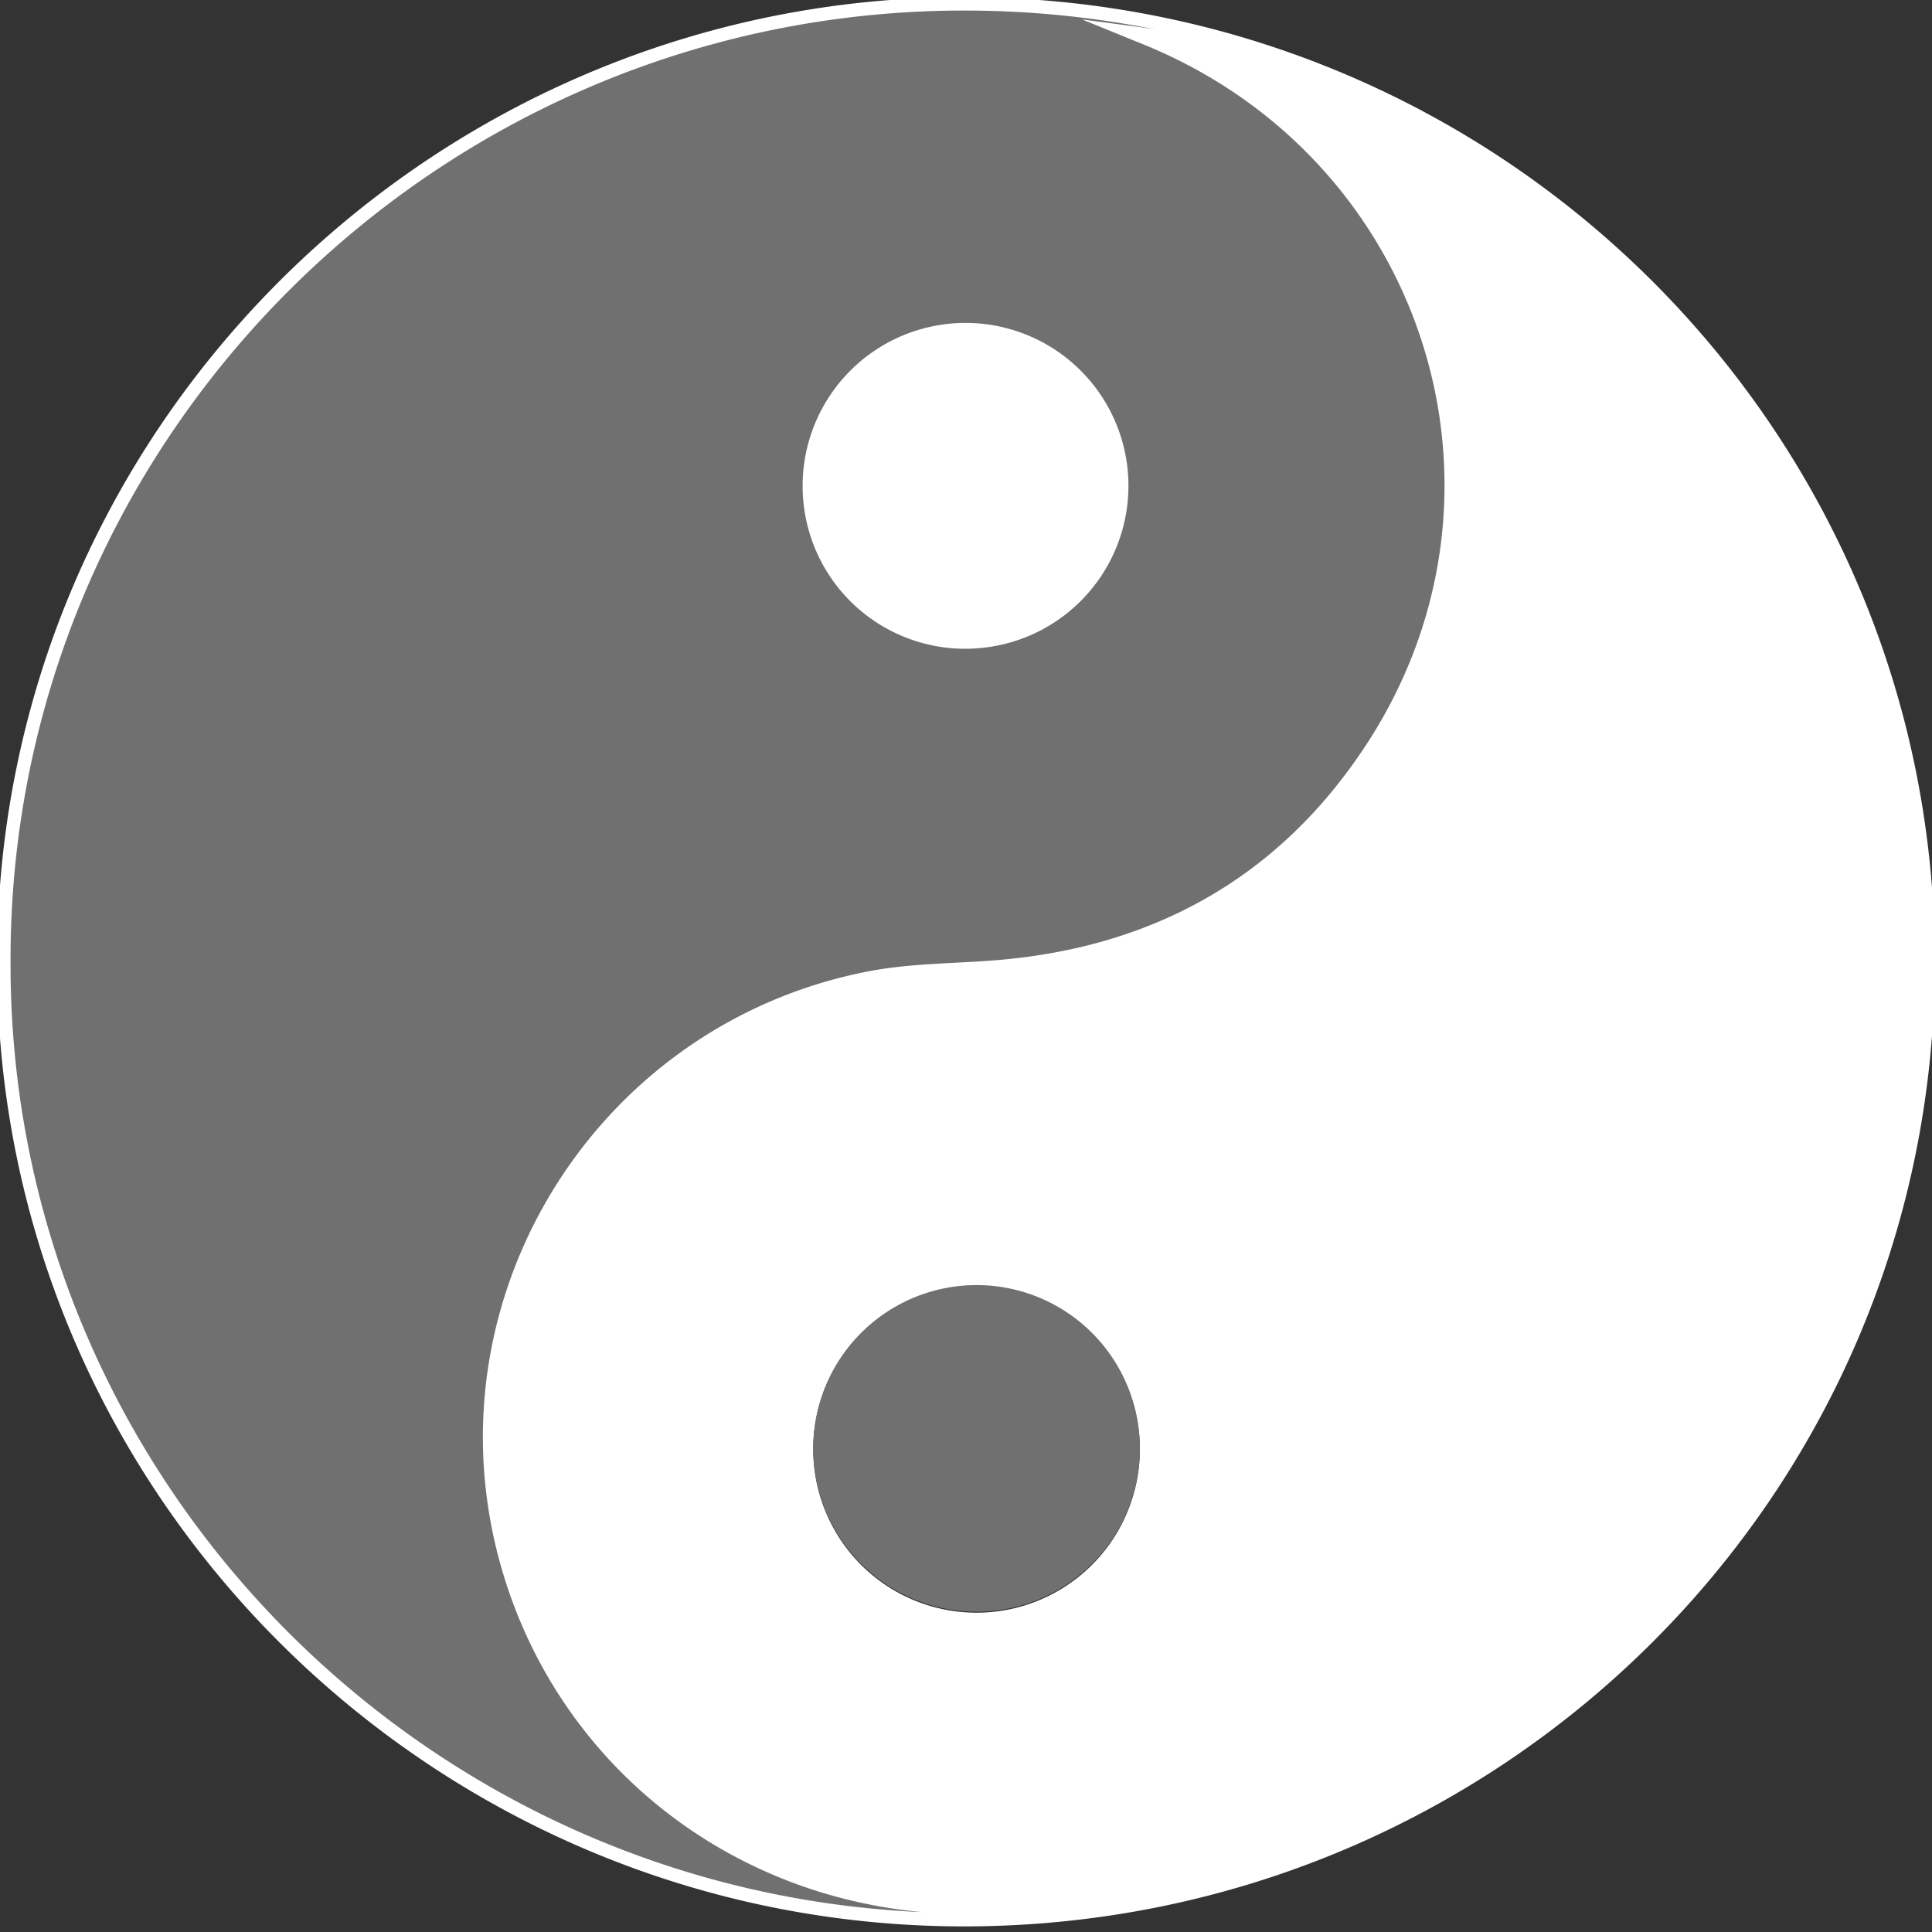 <svg id="Layer_5" data-name="Layer 5" xmlns="http://www.w3.org/2000/svg" viewBox="0 0 500 500"><rect x="0" y="0" width="500" height="500" fill="#333333" stroke="none"/><defs><style>.cls-1,.cls-3{fill:#707070;}.cls-1{stroke:#fff;stroke-miterlimit:10;stroke-width:3.46px;}.cls-2{fill:#fff;}</style></defs><title>Zenning</title><path class="cls-1" d="M1,248.93C.66,112.2,112.77.87,249.81,1,387.53,1.13,499,111.93,499,248.91S387.57,496.59,249.83,496.82C113.25,497,.66,386,1,248.93ZM293.17,8.51c.86.35,1.71.71,2.57,1.05,74.46,29.68,103,117.92,59,184.56-22.74,34.46-55.7,52.8-97,56.12-10.85.87-21.88.78-32.5,2.81-68.34,13.08-111.82,81.14-94.87,148.3,13.38,53,59.43,89.83,114.74,92.2a214.27,214.27,0,0,0,42.7-2.72,245.07,245.07,0,0,0,121.53-55.43c69.62-58.51,101.76-153.06,80.26-241.09C469,110.07,417.19,52.05,336.42,19.75A182.22,182.22,0,0,0,293.17,8.51Zm-43,157.65a40.43,40.43,0,1,0-40.72-40.24A40.36,40.36,0,0,0,250.16,166.17Z"/><path class="cls-2" d="M293.17,8.51a182.22,182.22,0,0,1,43.25,11.24C417.19,52.05,469,110.07,489.57,194.31c21.5,88-10.63,182.58-80.26,241.09a245.07,245.07,0,0,1-121.53,55.43,214.27,214.27,0,0,1-42.7,2.72c-55.31-2.37-101.36-39.17-114.74-92.2-16.95-67.16,26.53-135.22,94.87-148.3,10.62-2,21.66-1.94,32.5-2.81,41.33-3.32,74.29-21.66,97-56.12,44-66.64,15.45-154.88-59-184.56C294.88,9.23,294,8.87,293.17,8.51Zm-82.7,366.18a42.26,42.26,0,1,0,42.21-41.85A42.15,42.15,0,0,0,210.47,374.69Z"/><path class="cls-2" d="M250.16,166.17a40.43,40.43,0,1,1,40.53-40.37A40.46,40.46,0,0,1,250.16,166.17Z"/><path class="cls-3" d="M210.47,374.69A42.26,42.26,0,0,1,295,375a42.26,42.26,0,0,1-84.53-.32Z"/></svg>